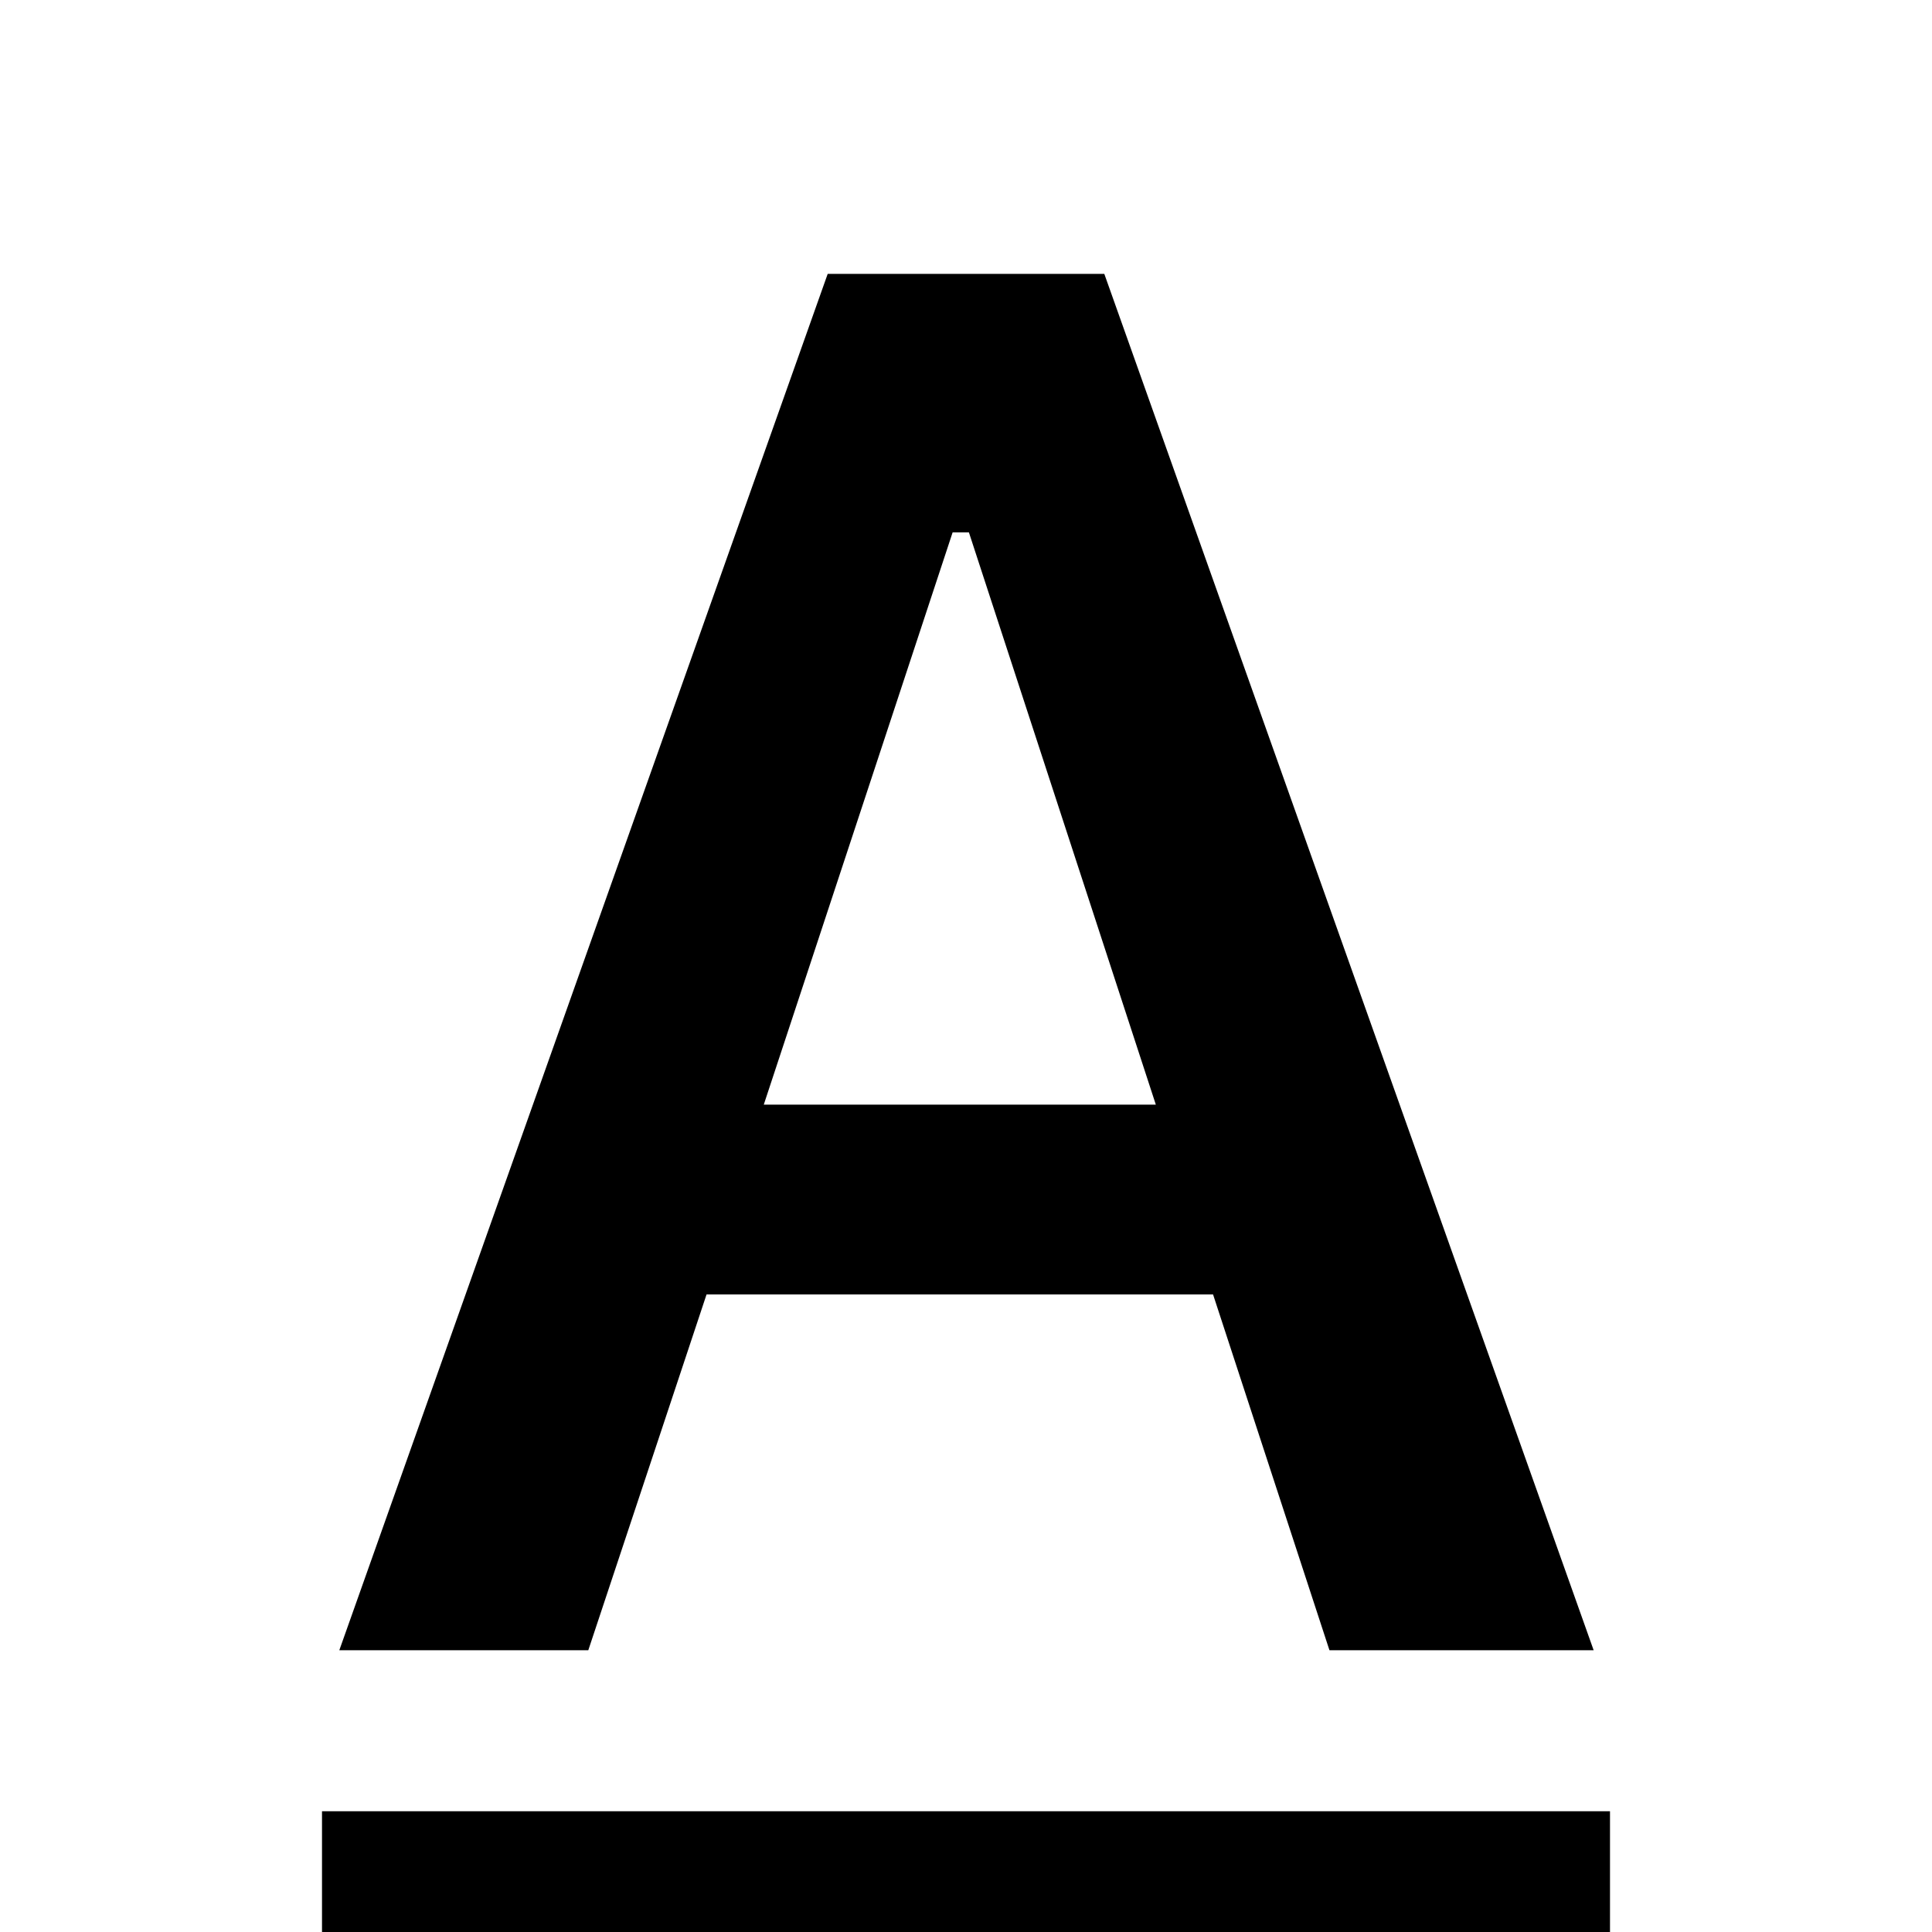 <svg xmlns="http://www.w3.org/2000/svg" width="24" height="24" viewBox="0 0 24 24" fill="none"><rect width="24" height="24" fill="none"/>
<path fill-rule="evenodd" clip-rule="evenodd" d="M19.797 20.5H16.515L15.069 16.08H8.777L7.308 20.5H4.215L10.282 3.402H13.718L19.797 20.5ZM12.036 6.613H11.834L9.488 13.722H14.358L12.036 6.613Z" fill="#000000"/>
<path d="M20 22.5H4V24H20V22.5Z" fill="#000000"/>
</svg>
